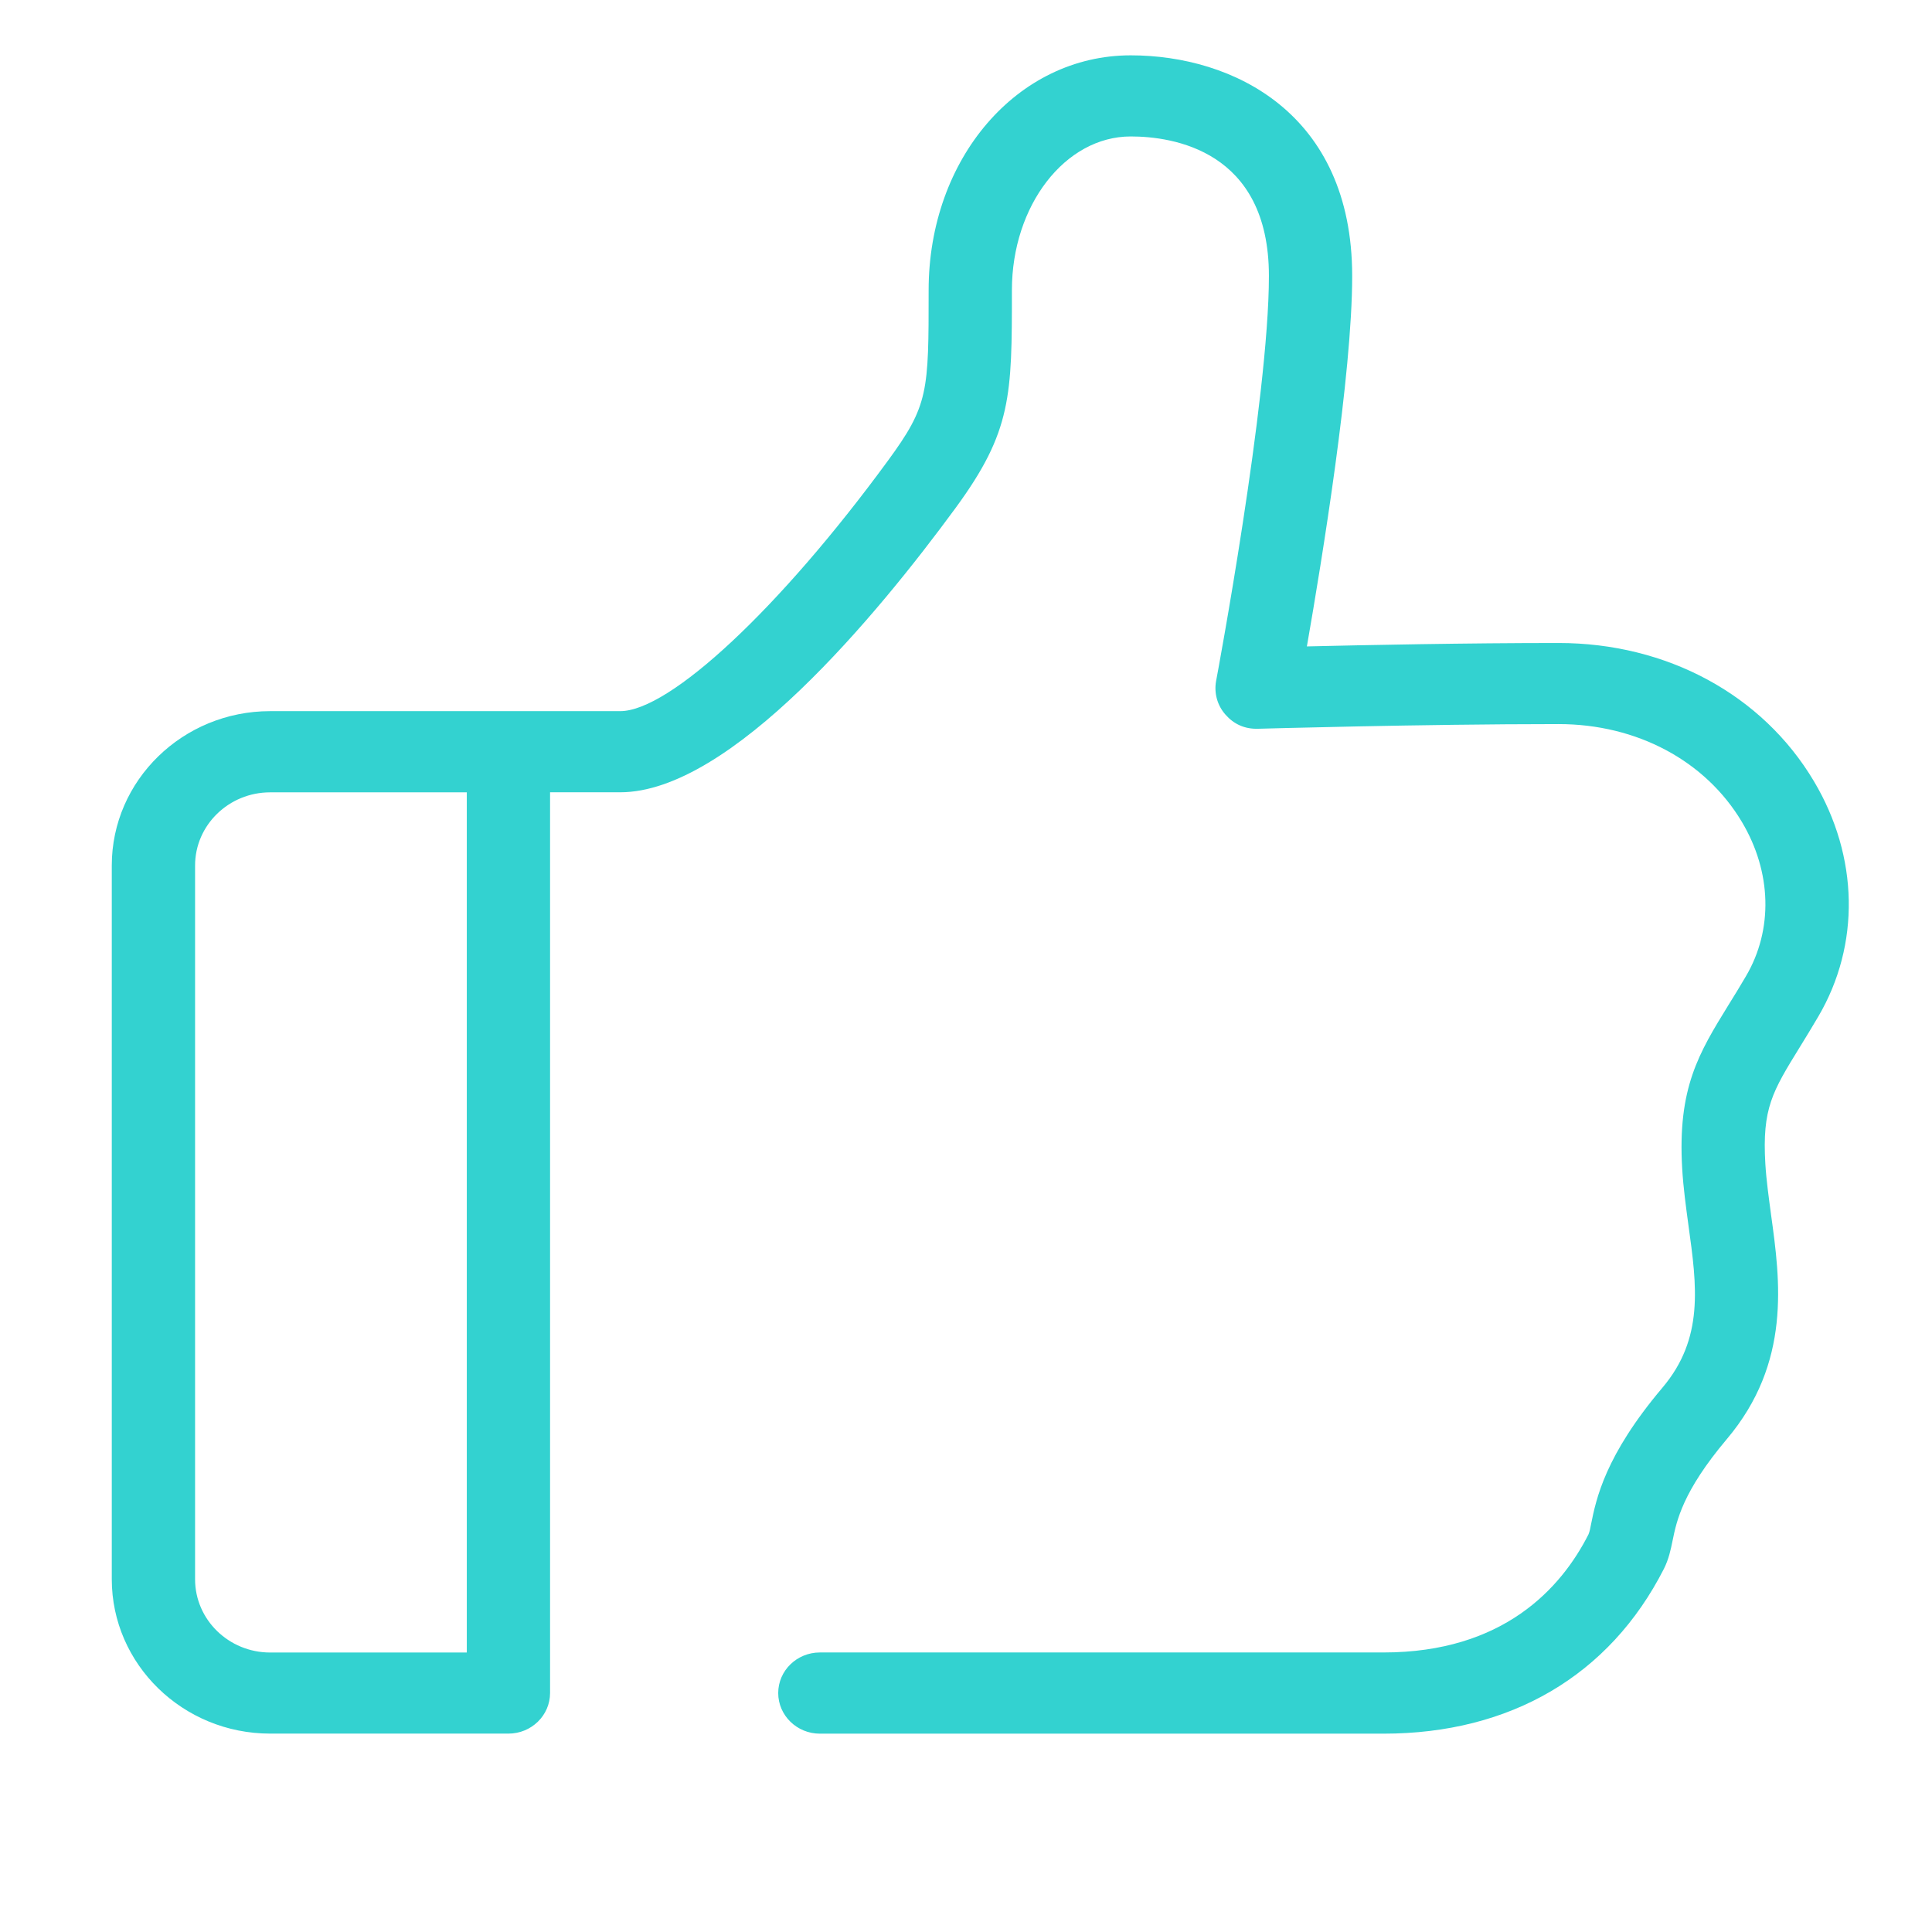 <?xml version="1.0" encoding="UTF-8"?>
<svg width="70px" height="70px" viewBox="0 0 70 70" version="1.1" xmlns="http://www.w3.org/2000/svg" xmlns:xlink="http://www.w3.org/1999/xlink">
    <!-- Generator: Sketch 48.2 (47327) - http://www.bohemiancoding.com/sketch -->
    <title>业界认可</title>
    <desc>Created with Sketch.</desc>
    <defs></defs>
    <g id="首页" stroke="none" stroke-width="1" fill="none" fill-rule="evenodd" transform="translate(-814, -3617)">
        <g id="good-copy" transform="translate(814, 3617)" fill="#33D2D0" fill-rule="nonzero">
            <path d="M50.127,62.814 L29.705,62.814 C28.873,62.814 28.196,62.153 28.196,61.342 C28.196,60.53 28.873,59.872 29.705,59.872 L50.127,59.872 C54.466,59.872 56.563,57.546 57.553,55.595 C57.602,55.476 57.619,55.368 57.644,55.24 C57.832,54.308 58.149,52.744 60.235,50.276 C61.74,48.494 61.482,46.602 61.178,44.412 C61.084,43.717 60.989,43.026 60.949,42.341 C60.776,39.419 61.552,38.157 62.629,36.408 C62.825,36.094 63.036,35.752 63.26,35.368 C64.249,33.684 64.193,31.595 63.112,29.78 C61.791,27.562 59.307,26.235 56.47,26.235 C51.443,26.235 45.649,26.404 45.593,26.404 C45.092,26.422 44.698,26.231 44.403,25.894 C44.103,25.558 43.982,25.107 44.062,24.671 C44.083,24.569 45.975,14.447 45.975,9.998 C45.975,5.436 42.471,4.944 40.969,4.944 C38.594,4.944 36.663,7.442 36.663,10.514 C36.663,14.333 36.663,15.621 34.62,18.408 C31.801,22.253 26.479,28.706 22.47,28.706 L19.93,28.706 L19.93,61.34 C19.93,62.153 19.253,62.812 18.422,62.812 L9.788,62.812 C6.625,62.812 4.05,60.302 4.05,57.217 L4.05,31.358 C4.05,28.276 6.623,25.766 9.788,25.766 L22.472,25.766 C24.267,25.766 28.256,22.039 32.164,16.702 C33.646,14.681 33.646,14.206 33.646,10.516 C33.646,5.742 36.861,2.005 40.967,2.005 C44.669,2.005 48.992,4.1 48.992,10 C48.992,13.576 47.908,20.231 47.351,23.421 C49.491,23.37 53.145,23.297 56.47,23.297 C60.394,23.297 63.857,25.169 65.722,28.306 C67.348,31.038 67.408,34.227 65.881,36.83 C65.644,37.234 65.423,37.593 65.219,37.925 C64.218,39.548 63.842,40.155 63.962,42.172 C63.999,42.781 64.088,43.401 64.17,44.021 C64.499,46.404 64.907,49.37 62.565,52.143 C60.964,54.041 60.747,55.105 60.603,55.809 C60.535,56.145 60.462,56.494 60.285,56.844 C58.316,60.712 54.72,62.814 50.127,62.814 Z M9.788,28.708 C8.29,28.708 7.068,29.896 7.068,31.358 L7.068,57.221 C7.068,58.685 8.29,59.874 9.788,59.874 L16.913,59.874 L16.913,28.708 L9.788,28.708 Z" id="Shape"></path>
        </g>
    </g>
</svg>